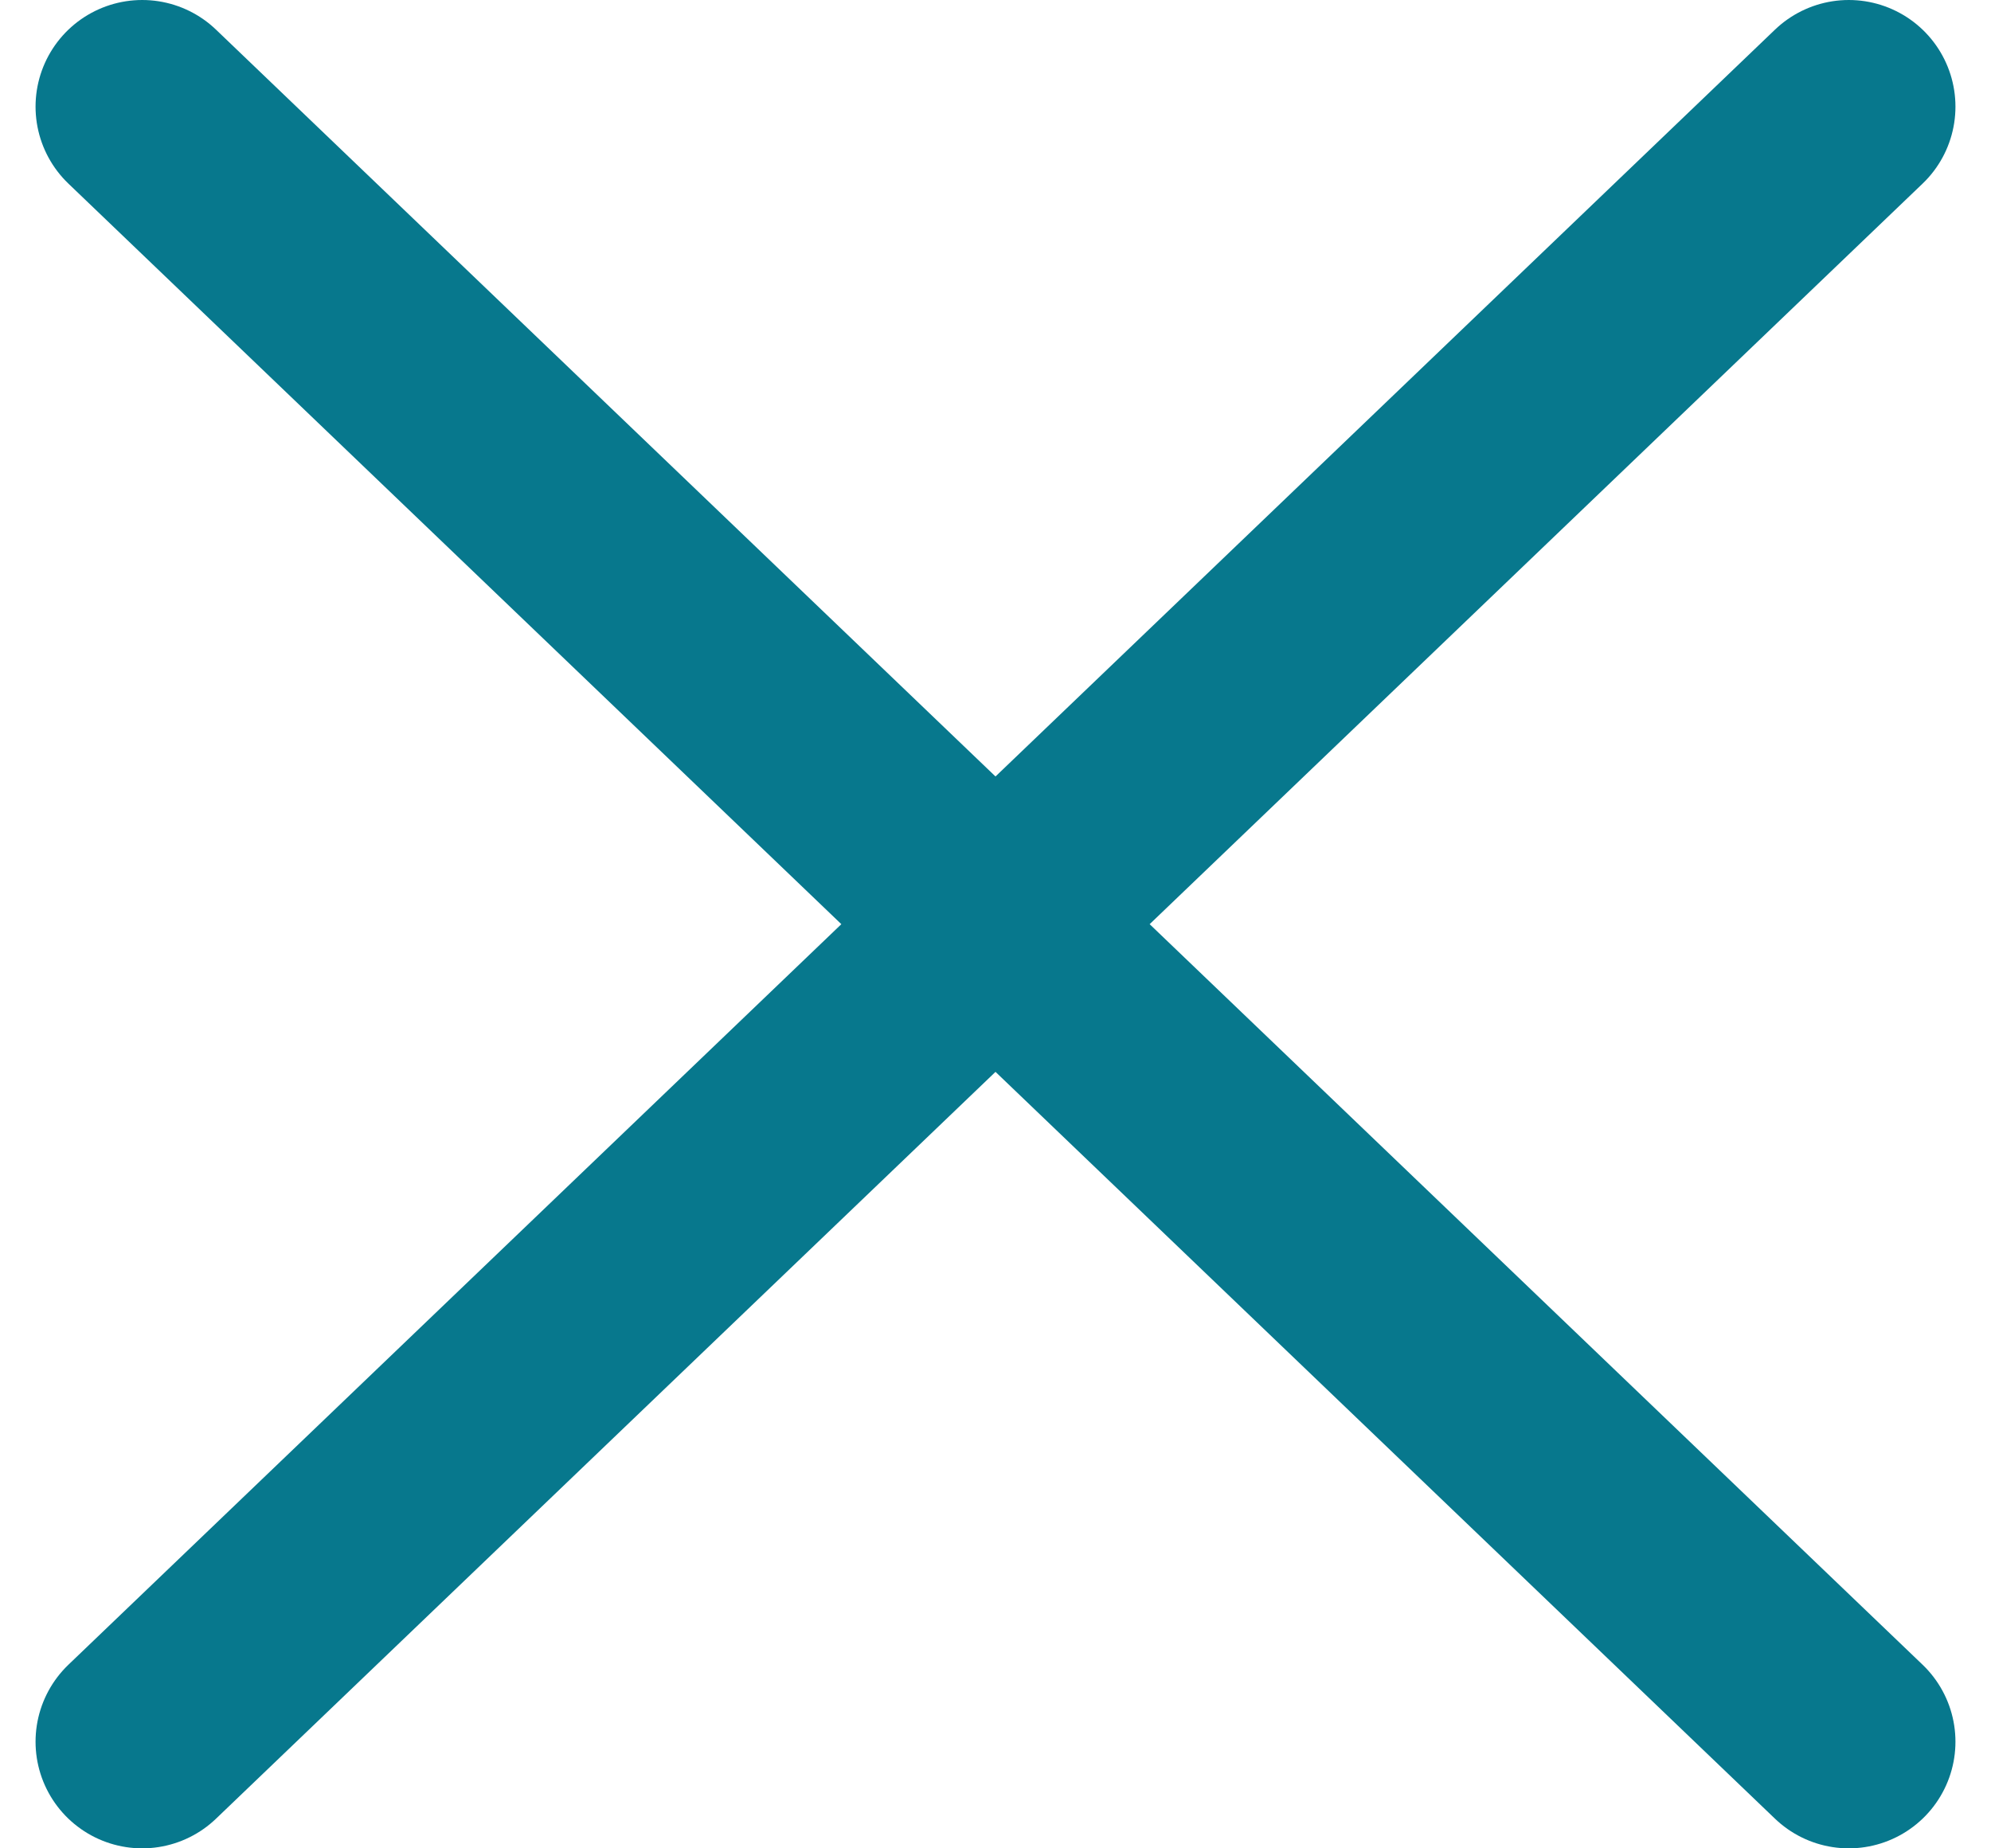 <svg width="28" height="26" viewBox="0 0 28 26" fill="none" xmlns="http://www.w3.org/2000/svg">
<path d="M26 1.5L2 24.5M2 1.5L26 24.5" stroke="#07788D" stroke-width="3" stroke-linecap="round"/>
</svg>
